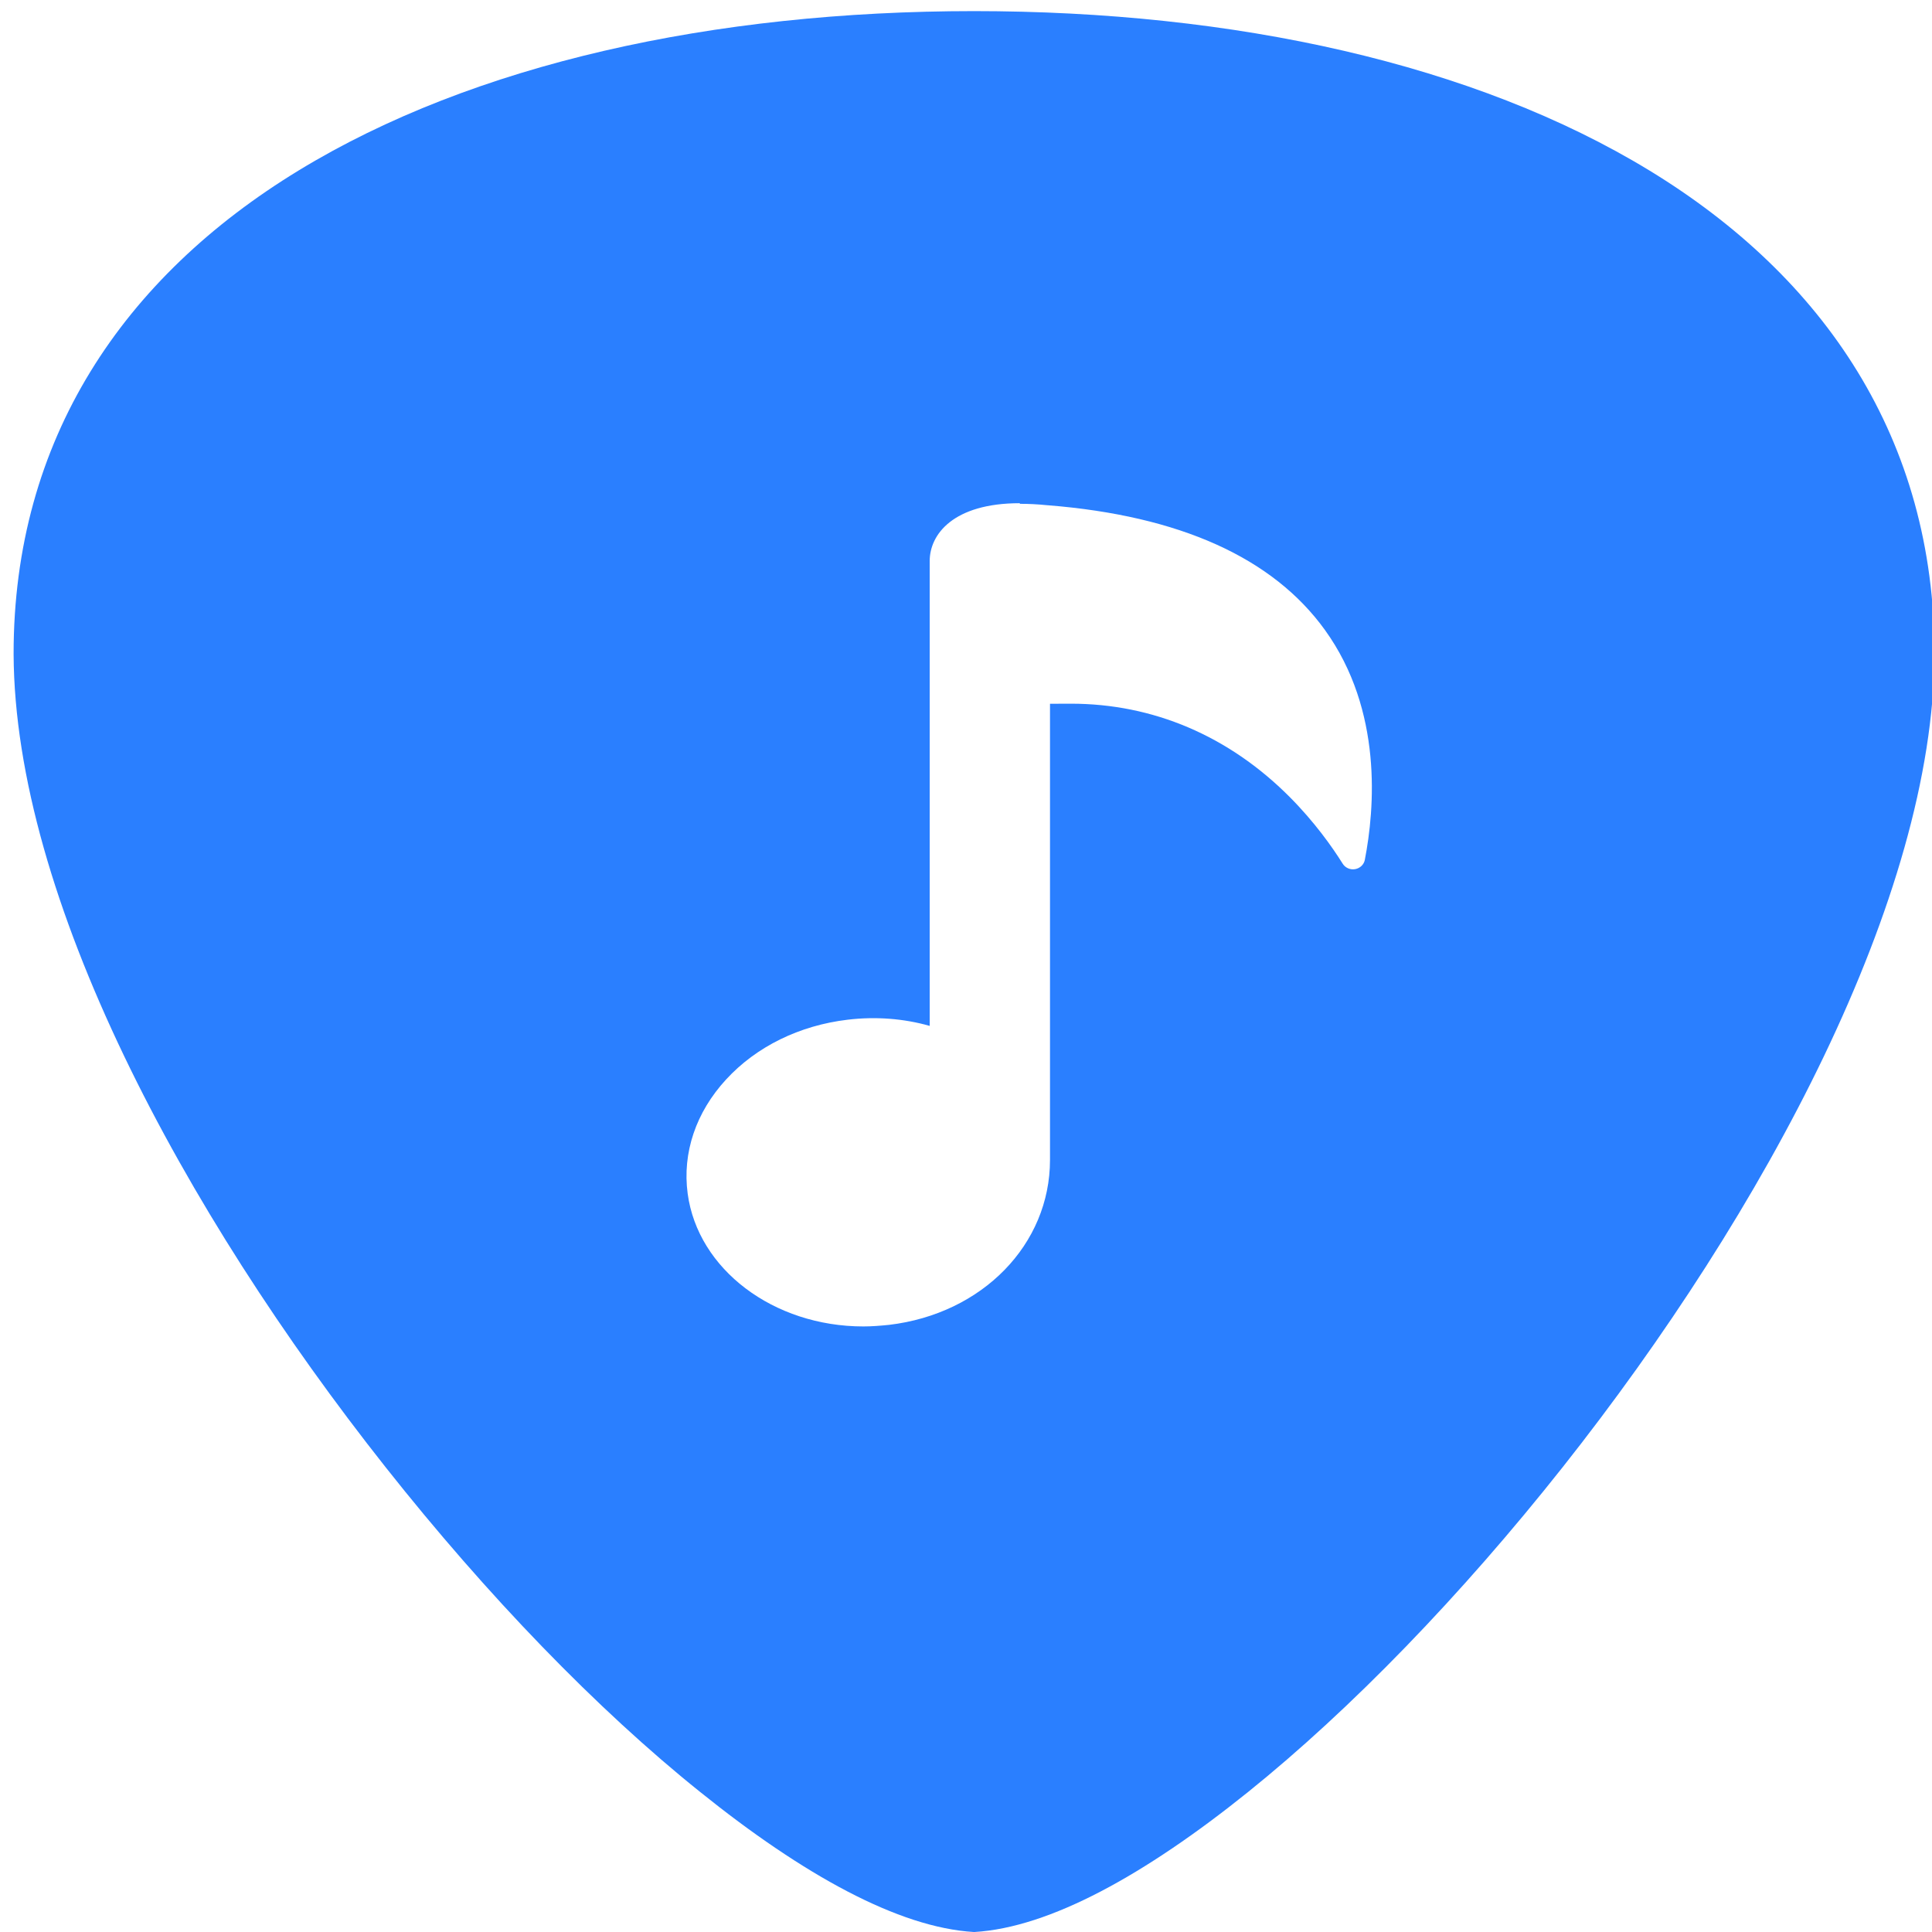 <?xml version="1.0" encoding="UTF-8" standalone="no"?>
<svg
   xmlns:dc="http://purl.org/dc/elements/1.1/"
   xmlns:cc="http://creativecommons.org/ns#"
   xmlns:rdf="http://www.w3.org/1999/02/22-rdf-syntax-ns#"
   xmlns:svg="http://www.w3.org/2000/svg"
   xmlns="http://www.w3.org/2000/svg"
   xmlns:sodipodi="http://sodipodi.sourceforge.net/DTD/sodipodi-0.dtd"
   xmlns:inkscape="http://www.inkscape.org/namespaces/inkscape"
   viewBox="0 0 48 48"
   id="svg2"
   version="1.1"
   inkscape:version="0.91 r13725"
   sodipodi:docname="tuxguitar.svg">
  <sodipodi:namedview
     pagecolor="#ffffff"
     bordercolor="#666666"
     borderopacity="1"
     objecttolerance="10"
     gridtolerance="10"
     guidetolerance="10"
     inkscape:pageopacity="0"
     inkscape:pageshadow="2"
     inkscape:window-width="1280"
     inkscape:window-height="694"
     id="namedview29"
     showgrid="false"
     inkscape:zoom="4.9166667"
     inkscape:cx="-11.59322"
     inkscape:cy="24"
     inkscape:window-x="0"
     inkscape:window-y="0"
     inkscape:window-maximized="1"
     inkscape:current-layer="svg2" />
  <defs
     id="defs4">
    <clipPath
       id="clipPath6">
      <path
         d="m69.63 12.145h-.052c-22.727-.292-46.47 4.077-46.709 4.122-2.424.451-4.946 2.974-5.397 5.397-.044.237-4.414 23.983-4.122 46.71-.292 22.777 4.078 46.523 4.122 46.761.451 2.423 2.974 4.945 5.398 5.398.237.044 23.982 4.413 46.709 4.121 22.779.292 46.524-4.077 46.761-4.121 2.423-.452 4.946-2.976 5.398-5.399.044-.236 4.413-23.981 4.121-46.709.292-22.777-4.077-46.523-4.121-46.761-.453-2.423-2.976-4.946-5.398-5.397-.238-.045-23.984-4.414-46.71-4.122"
         id="path8" />
    </clipPath>
    <clipPath
       id="clipPath10">
      <path
         transform="matrix(15.333 0 0 11.5 415-125.5)"
         d="m-24 13c0 1.105-.672 2-1.5 2-.828 0-1.5-.895-1.5-2 0-1.105.672-2 1.5-2 .828 0 1.5.895 1.5 2"
         fill="#1890d0"
         id="path12" />
    </clipPath>
    <clipPath
       id="clipPath14">
      <path
         transform="matrix(15.333 0 0 11.5 415-125.5)"
         d="m-24 13c0 1.105-.672 2-1.5 2-.828 0-1.5-.895-1.5-2 0-1.105.672-2 1.5-2 .828 0 1.5.895 1.5 2"
         fill="#1890d0"
         id="path16" />
    </clipPath>
    <linearGradient
       id="0"
       x1="-30.553"
       y1="50.38"
       x2="-31.777"
       y2="4.454"
       gradientUnits="userSpaceOnUse"
       gradientTransform="translate(58.457,-3.662)">
      <stop
         stop-color="#155bc2"
         id="stop19" />
      <stop
         stop-color="#369dff"
         offset="1"
         id="stop21" />
    </linearGradient>
  </defs>
  <path
     style="color:#000000;white-space:normal;isolation:auto;mix-blend-mode:normal;color-interpolation:sRGB;color-interpolation-filters:linearRGB;solid-color:#000000;solid-opacity:1;fill:#2a7fff;fill-rule:evenodd;color-rendering:auto;image-rendering:auto;shape-rendering:auto"
     inkscape:connector-curvature="0"
     id="path27"
     white-space="normal"
     isolation="auto"
     mix-blend-mode="normal"
     d="m 24.207,0.276 c -6.481,0 -12.44,1.308 -16.79,3.961 C 3.067,6.89 0.333,10.911 0.338,16.254 0.366,22.293 4.543,30.085 9.58,36.452 c 2.518,3.184 5.246,6.01 7.815,8.069 2.56,2.06 4.93,3.368 6.799,3.479 l 0.014,0 0.002,0 c 1.868,-0.111 4.238,-1.419 6.799,-3.479 2.56,-2.06 5.296,-4.886 7.815,-8.069 5.037,-6.367 9.207,-14.159 9.238,-20.198 C 48.06,10.911 45.331,6.89 40.981,4.237 36.631,1.584 30.672,0.276 24.191,0.276 m 1.147,12.241 c 0.216,0 0.448,0.011 0.688,0.036 l 0.007,0 c 3.276,0.26 5.594,1.305 6.887,3.102 1.438,1.998 1.236,4.437 0.988,5.712 -0.023,0.114 -0.119,0.206 -0.242,0.227 -0.124,0.021 -0.246,-0.036 -0.308,-0.137 -0.258,-0.412 -0.695,-1.032 -1.318,-1.658 -1.511,-1.516 -3.39,-2.316 -5.434,-2.316 -0.171,0 -0.345,0 -0.519,0.002 l 0,11.333 c 0,2.101 -1.682,3.824 -4,4.098 -0.211,0.021 -0.425,0.039 -0.636,0.039 -2.236,0 -4.113,-1.419 -4.366,-3.3 -0.136,-1.013 0.204,-2.021 0.955,-2.836 0.751,-0.817 1.823,-1.343 3.022,-1.485 0.688,-0.082 1.385,-0.031 2.036,0.154 l 0,-11.549 c 0,-0.663 0.586,-1.437 2.238,-1.437" />
</svg>
